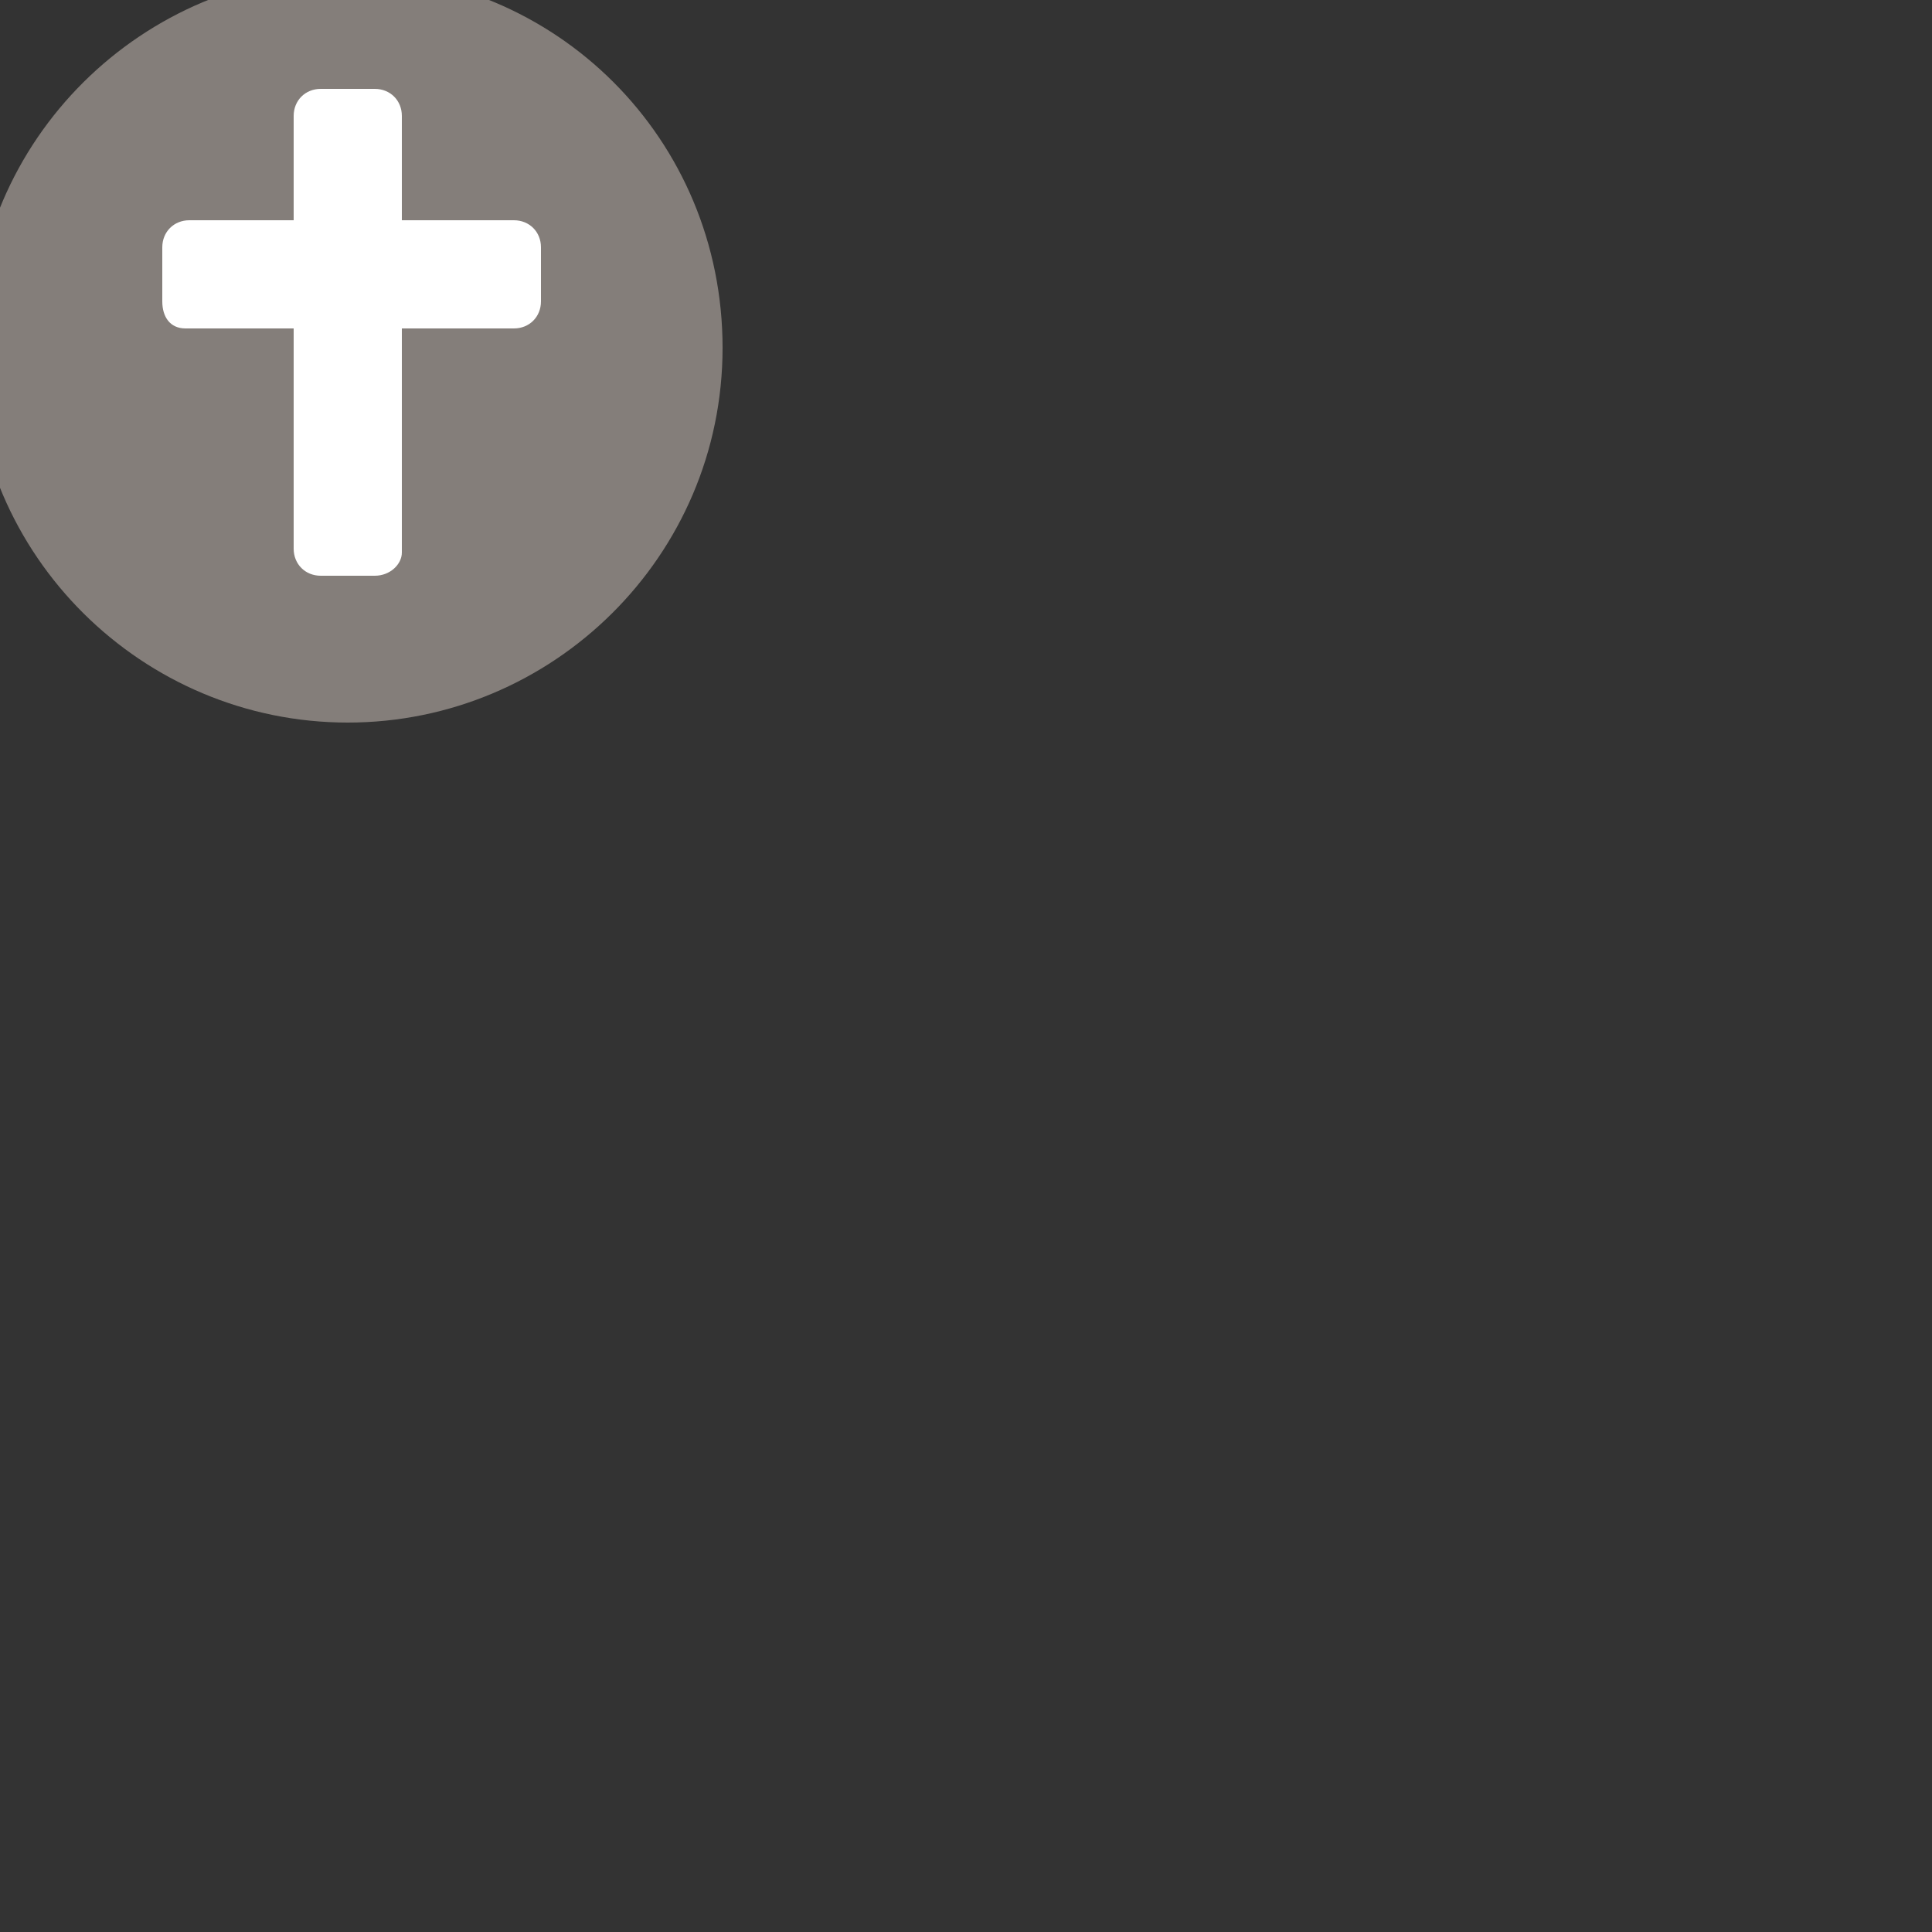 <?xml version="1.0" encoding="utf-8"?>
<!-- Generator: Adobe Illustrator 18.0.0, SVG Export Plug-In . SVG Version: 6.00 Build 0)  -->
<!DOCTYPE svg PUBLIC "-//W3C//DTD SVG 1.1//EN" "http://www.w3.org/Graphics/SVG/1.1/DTD/svg11.dtd">
<svg version="1.1" id="Layer_1" xmlns="http://www.w3.org/2000/svg" xmlns:xlink="http://www.w3.org/1999/xlink" x="0px" y="0px"
	 viewBox="0 0 50 50" enable-background="new 0 0 50 50" xml:space="preserve">
<rect x="0" y="0" width="50" height="50" fill="#333333" stroke="none"/>
<path opacity="0.8" fill="#99918C" enable-background="new    " d="M9-0.7c5.4,0,9.7,4.3,9.7,9.7s-4.4,9.7-9.7,9.7S-0.7,14.4-0.7,9
	S3.7-0.7,9-0.7"/>
<path fill="#FFFFFF" d="M9.7,14.9H8.3c-0.4,0-0.7-0.3-0.7-0.7V3c0-0.4,0.3-0.7,0.7-0.7h1.4c0.4,0,0.7,0.3,0.7,0.7v11.3
	C10.4,14.6,10.1,14.9,9.7,14.9z"/>
<path fill="#FFFFFF" d="M4.2,7.8V6.4c0-0.4,0.3-0.7,0.7-0.7h8.4c0.4,0,0.7,0.3,0.7,0.7v1.4c0,0.4-0.3,0.7-0.7,0.7H4.8
	C4.4,8.5,4.2,8.2,4.2,7.8z"/>
</svg>
